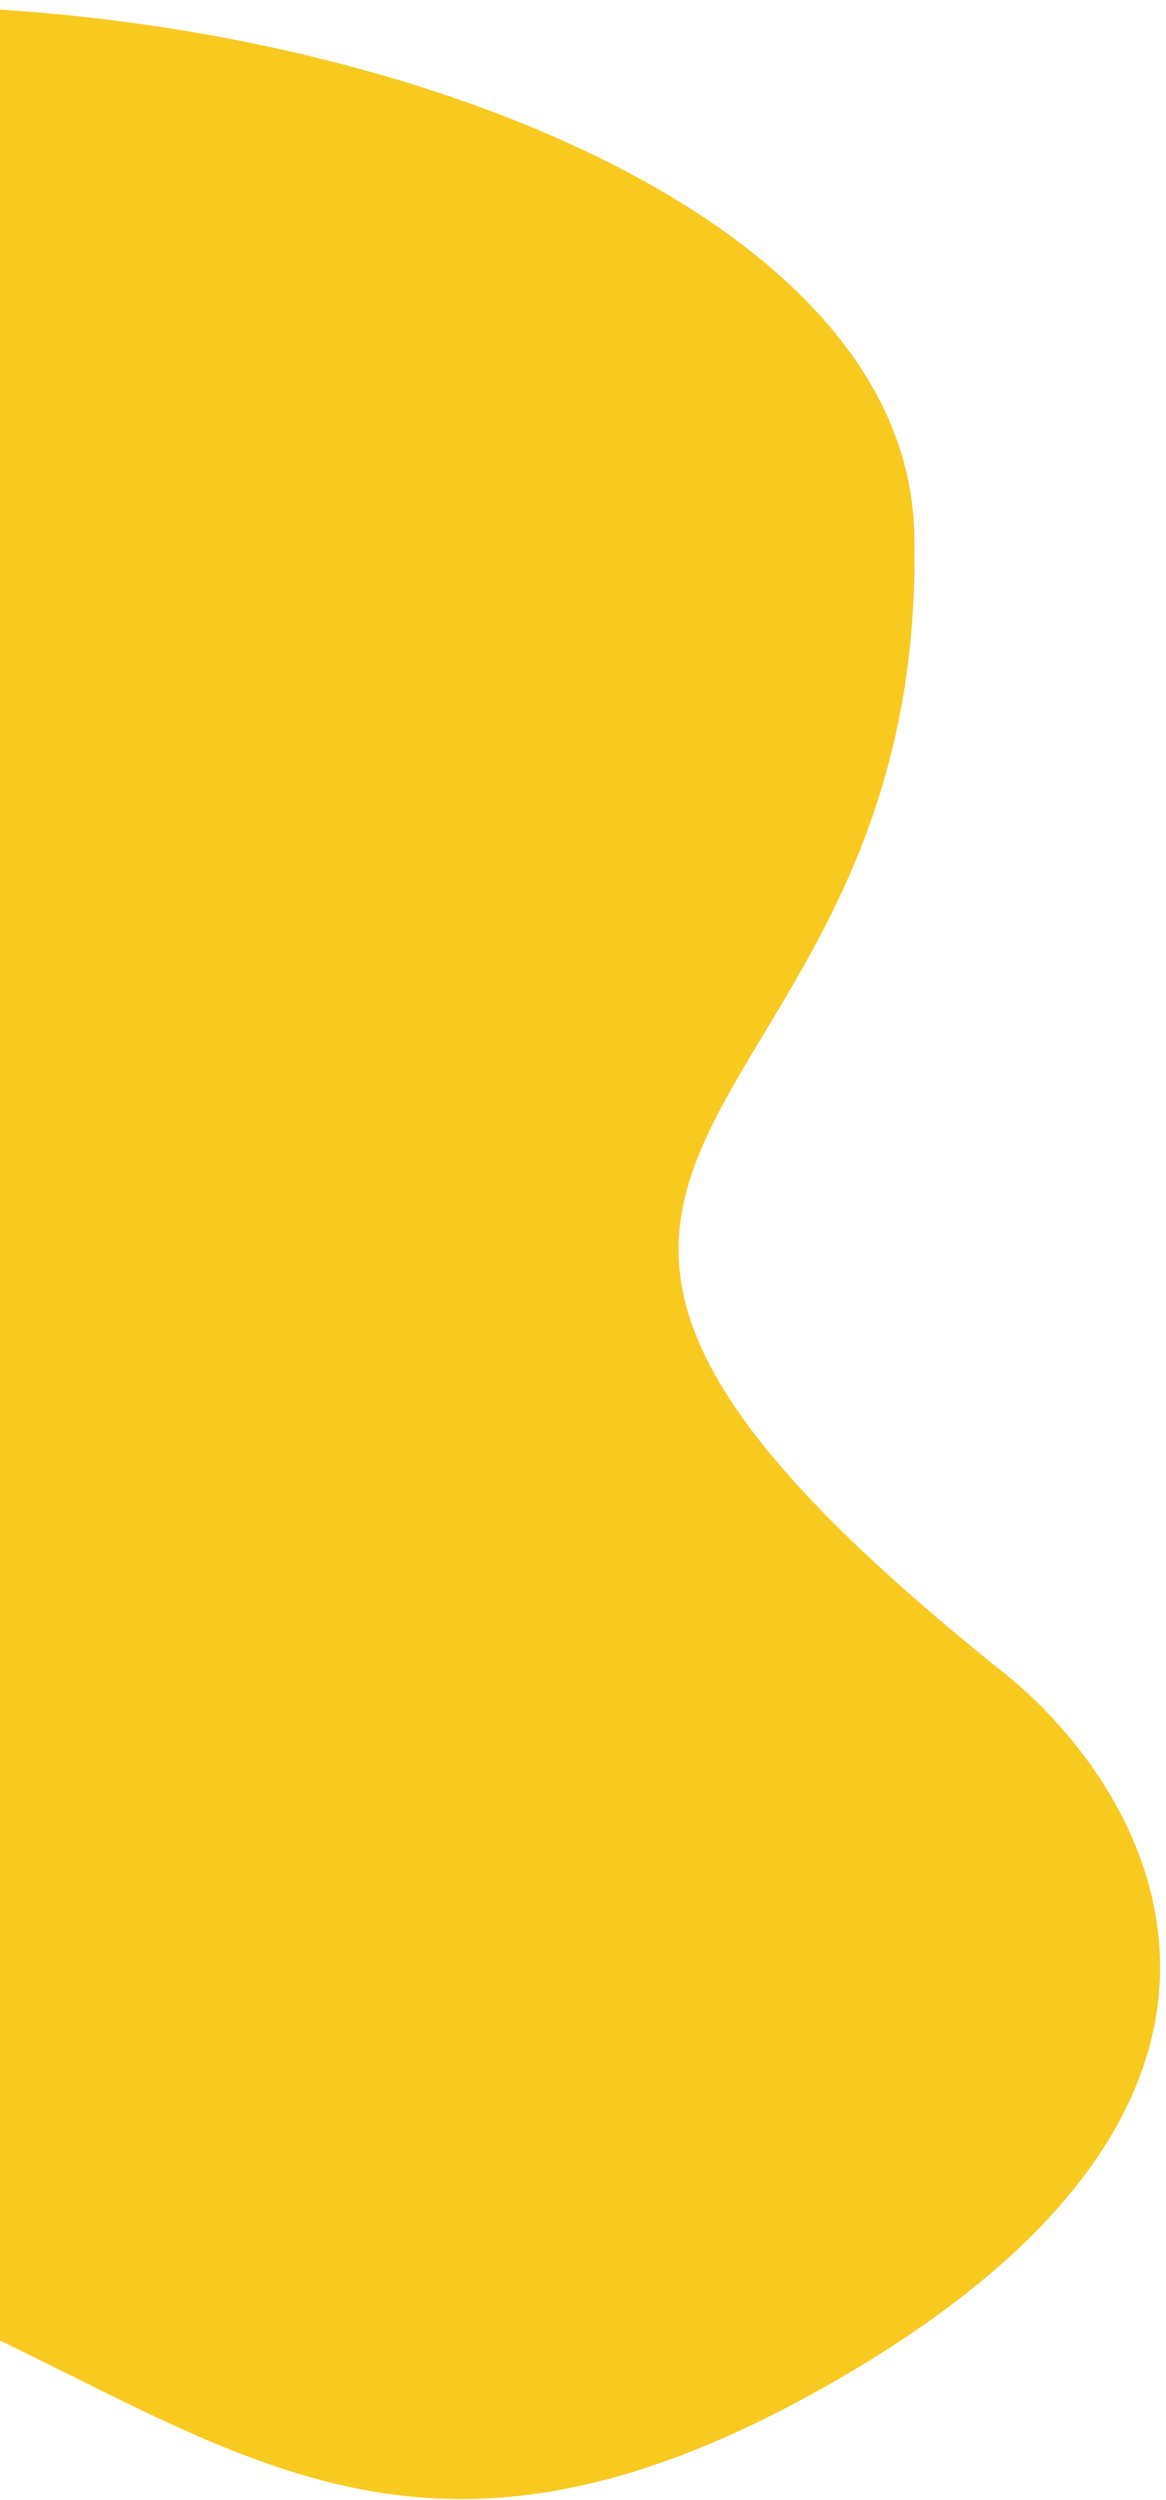<svg width="168" height="360" viewBox="0 0 168 360" fill="none" xmlns="http://www.w3.org/2000/svg">
<path d="M117.536 344.431C192.218 303.029 166.319 257.822 144.035 240.394C46.376 162.109 134.032 166.943 131.722 76.663C129.411 -13.616 -156.078 -35.883 -107.737 80.144C-59.396 196.173 -163.725 183.582 -220.027 236.498C-276.329 289.414 -249.494 337.217 -118.543 318.378C12.408 299.539 24.184 396.183 117.536 344.431Z" fill="#F7C408" fill-opacity="0.9"/>
</svg>
